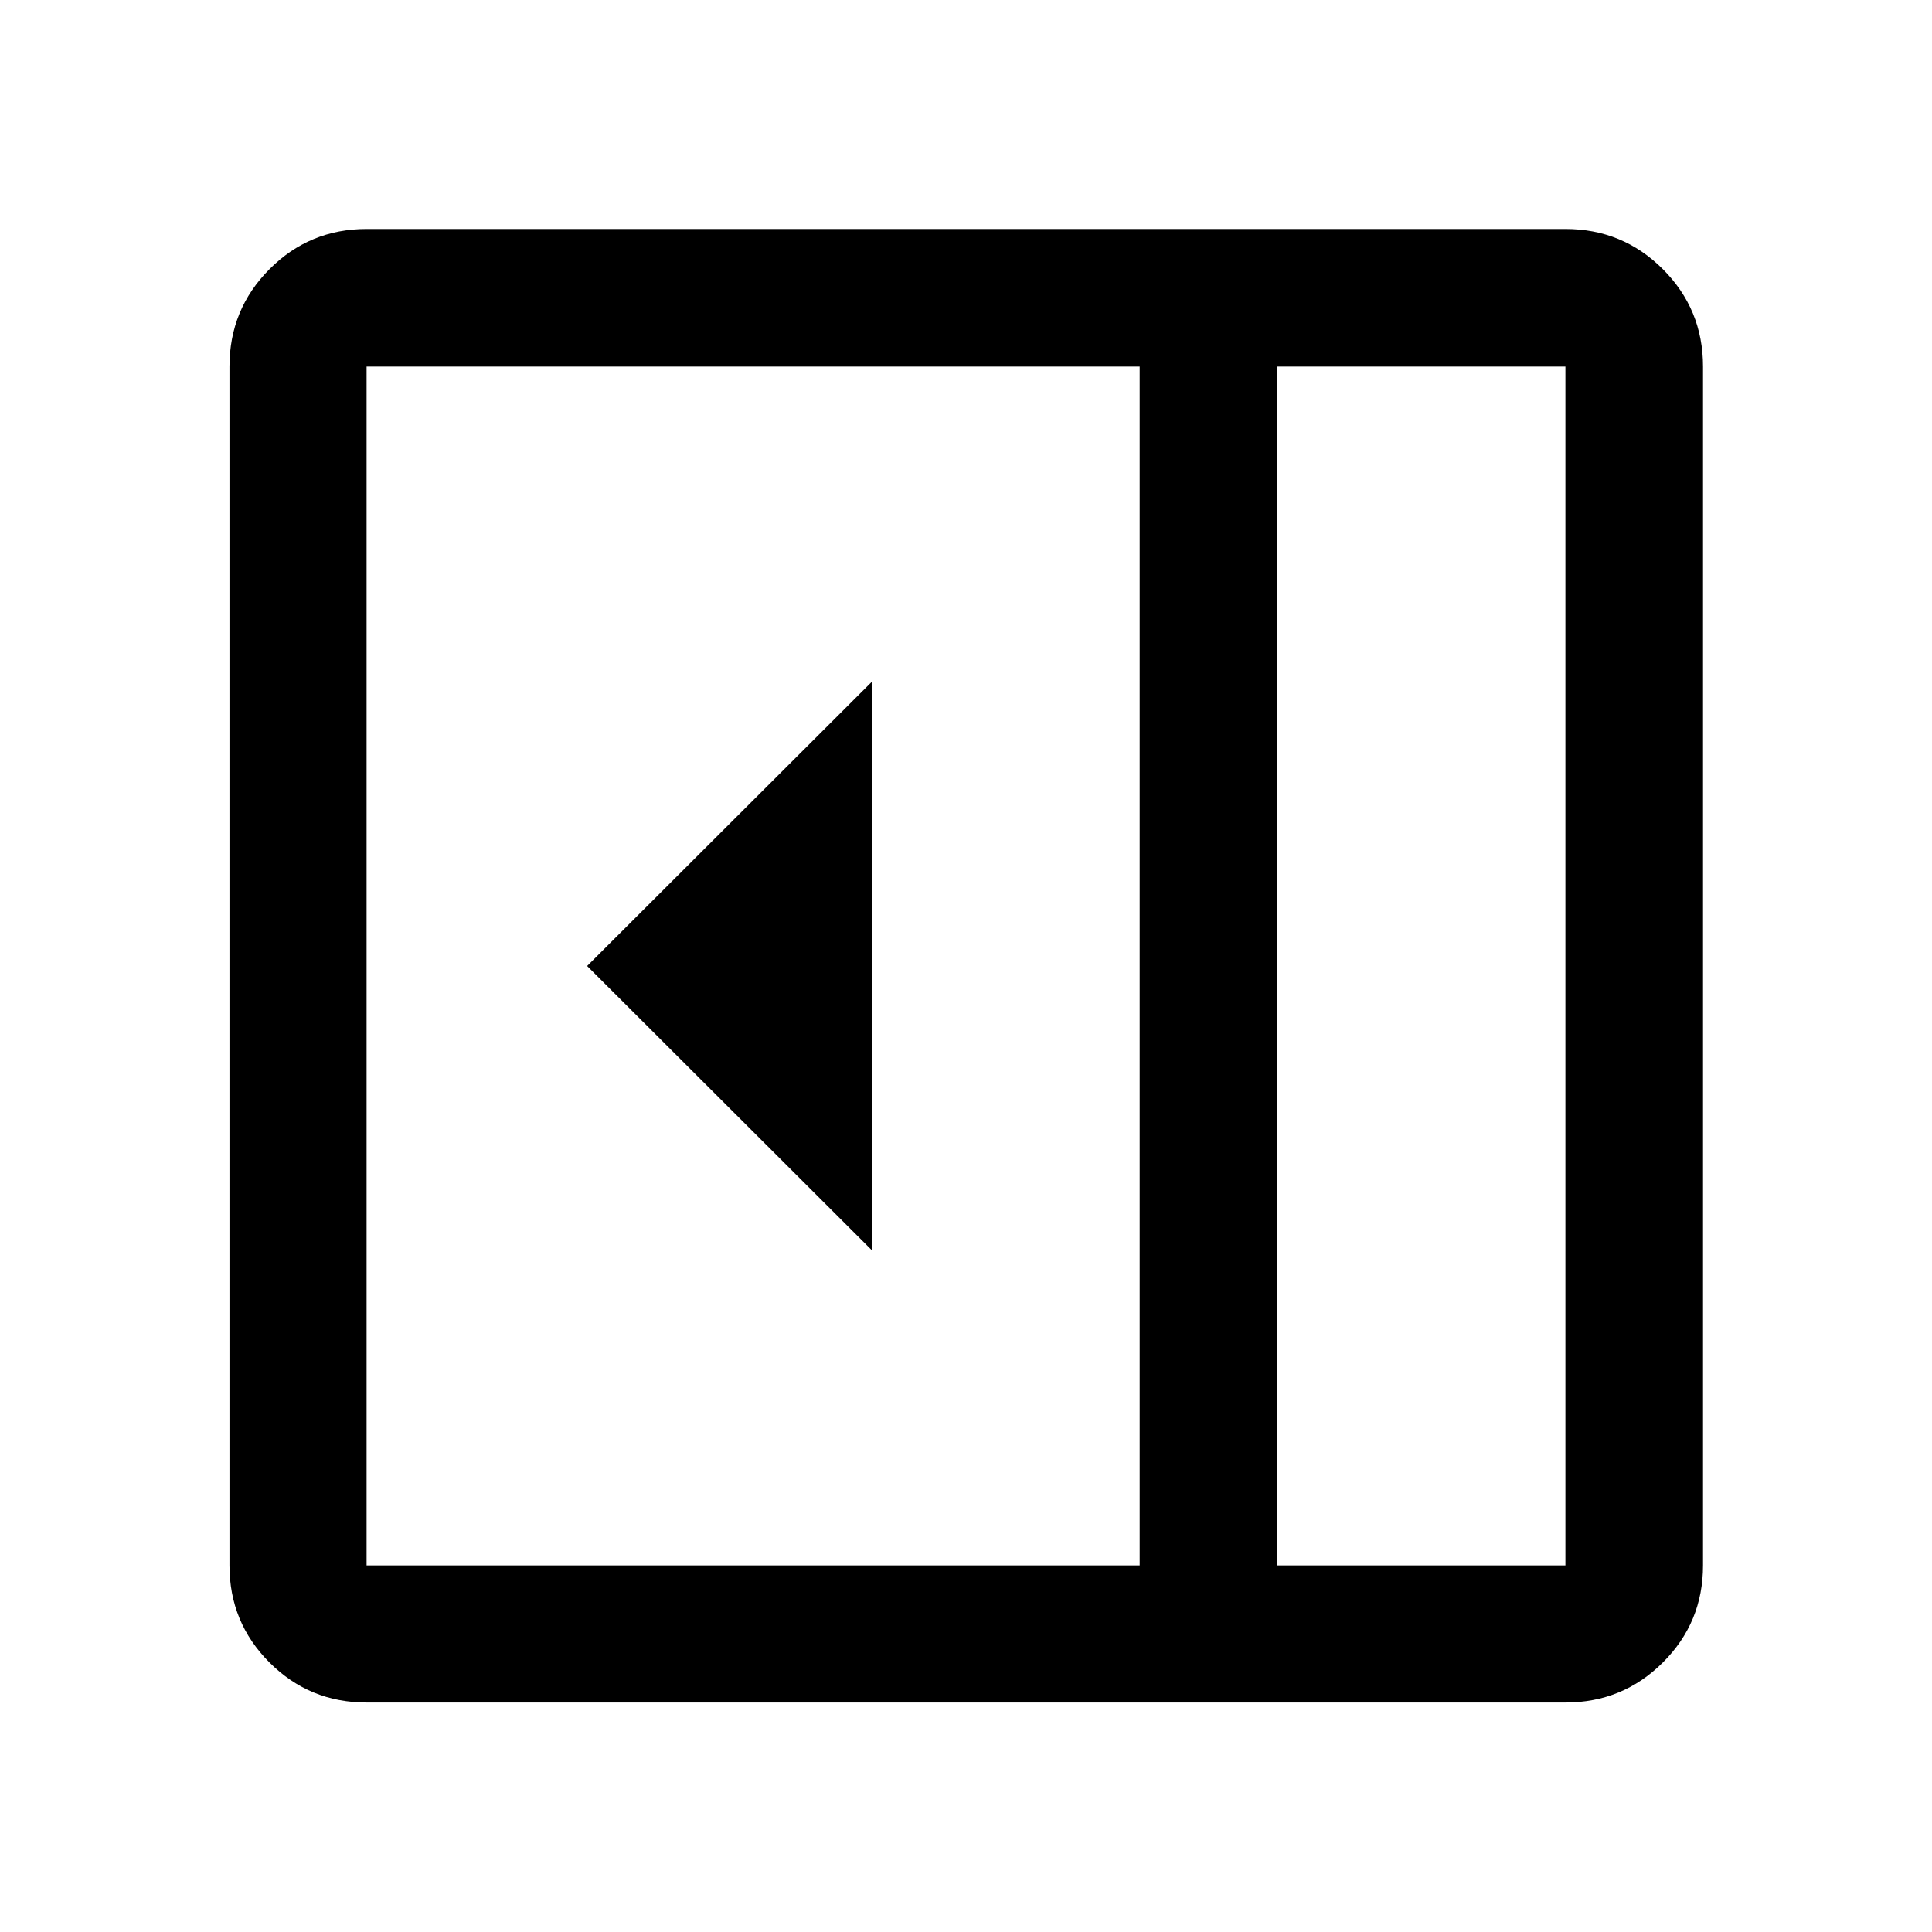 <svg xmlns="http://www.w3.org/2000/svg" width="48" height="48" viewBox="0 96 960 960"><path d="M433.478 717.5v-283L291.739 576l141.739 141.5ZM182.152 941.978q-28.349 0-48.24-19.89-19.89-19.891-19.89-48.24V278.152q0-28.447 19.89-48.408 19.891-19.962 48.24-19.962h595.696q28.447 0 48.408 19.962 19.962 19.961 19.962 48.408v595.696q0 28.349-19.962 48.24-19.961 19.89-48.408 19.89H182.152Zm452.283-68.13h143.413V278.152H634.435v595.696Zm-68.131 0V278.152H182.152v595.696h384.152Zm68.131 0h143.413-143.413Z"/></svg>